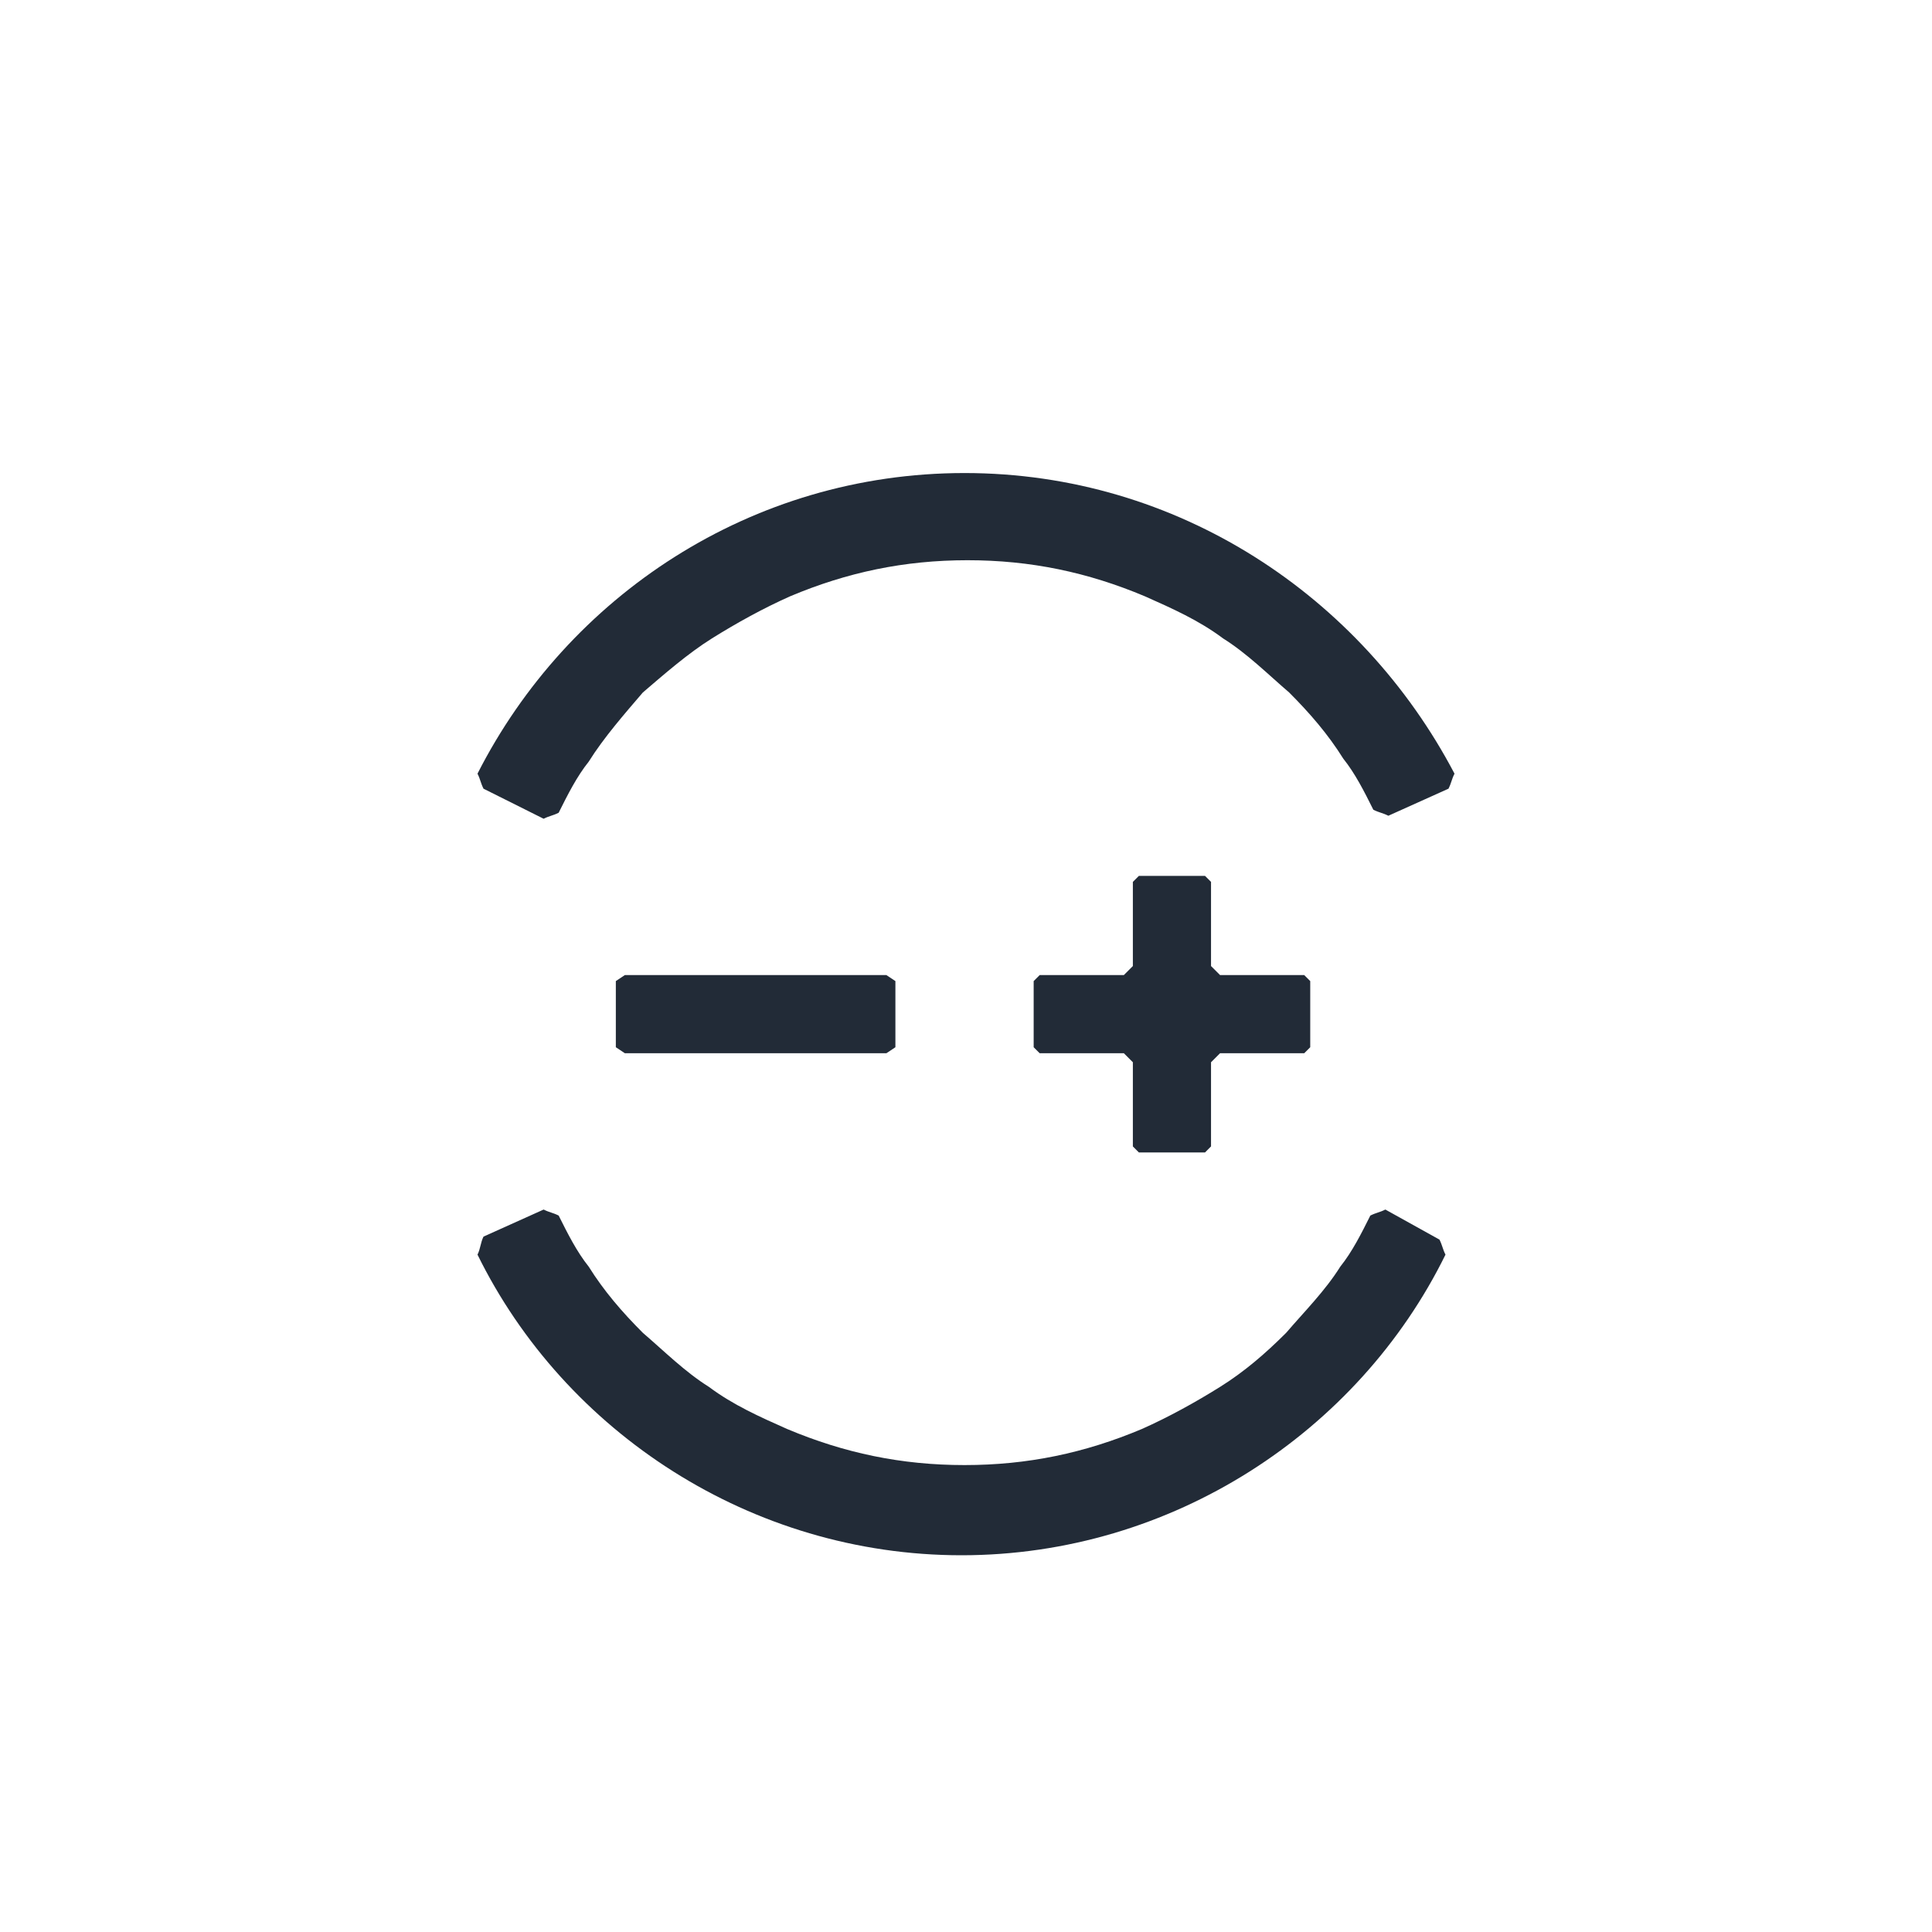 <svg width="200" height="200" viewBox="0 0 200 200" fill="none" xmlns="http://www.w3.org/2000/svg">
<path d="M117.897 119.3H124.743L125.365 118.677V109.964L126.299 109.03H135.013L135.635 108.408V101.561L135.013 100.939H126.299L125.365 100.005V91.292L124.743 90.67H117.897L117.274 91.292V100.005L116.341 100.939H107.627L107.005 101.561V108.408L107.627 109.03H116.341L117.274 109.964V118.677L117.897 119.3Z" fill="#222B37"/>
<path d="M63.751 101.562V108.408L64.685 109.031H91.759L92.692 108.408V101.562L91.759 100.939H64.685L63.751 101.562Z" fill="#222B37"/>
<path d="M143.412 125.212C142.79 125.524 142.478 125.524 141.856 125.835C140.922 127.702 139.989 129.569 138.744 131.125C137.188 133.615 135.01 135.793 133.143 137.972C130.964 140.15 128.786 142.017 126.296 143.573C123.807 145.129 121.006 146.685 118.205 147.93C112.292 150.419 106.38 151.664 99.844 151.664C93.309 151.664 87.397 150.419 81.484 147.93C78.683 146.685 75.882 145.44 73.393 143.573C70.903 142.017 68.725 139.839 66.546 137.972C64.368 135.793 62.501 133.615 60.945 131.125C59.7 129.569 58.767 127.702 57.833 125.835C57.211 125.524 56.899 125.524 56.277 125.212L50.053 128.013C49.742 128.636 49.742 129.258 49.431 129.88C58.455 148.241 77.75 161 99.533 161C121.317 161 140.611 148.241 149.636 129.88C149.325 129.258 149.325 128.947 149.014 128.324L143.412 125.212Z" fill="#222B37"/>
<path d="M56.277 84.757C56.899 84.446 57.211 84.446 57.833 84.135C58.767 82.267 59.7 80.4 60.945 78.844C62.501 76.355 64.679 73.865 66.546 71.687C68.725 69.819 71.214 67.641 73.704 66.085C76.194 64.529 78.994 62.973 81.795 61.728C87.708 59.239 93.621 57.994 100.156 57.994C106.691 57.994 112.604 59.239 118.516 61.728C121.317 62.973 124.118 64.218 126.607 66.085C129.097 67.641 131.275 69.819 133.454 71.687C135.632 73.865 137.499 76.043 139.055 78.533C140.3 80.089 141.234 81.956 142.167 83.823C142.79 84.135 143.101 84.135 143.723 84.446L149.947 81.645C150.258 81.022 150.258 80.711 150.57 80.089C140.922 61.728 121.939 48.969 99.844 48.969C77.75 48.969 58.767 61.728 49.431 80.089C49.742 80.711 49.742 81.022 50.053 81.645L56.277 84.757Z" fill="#222B37"/>
</svg>
